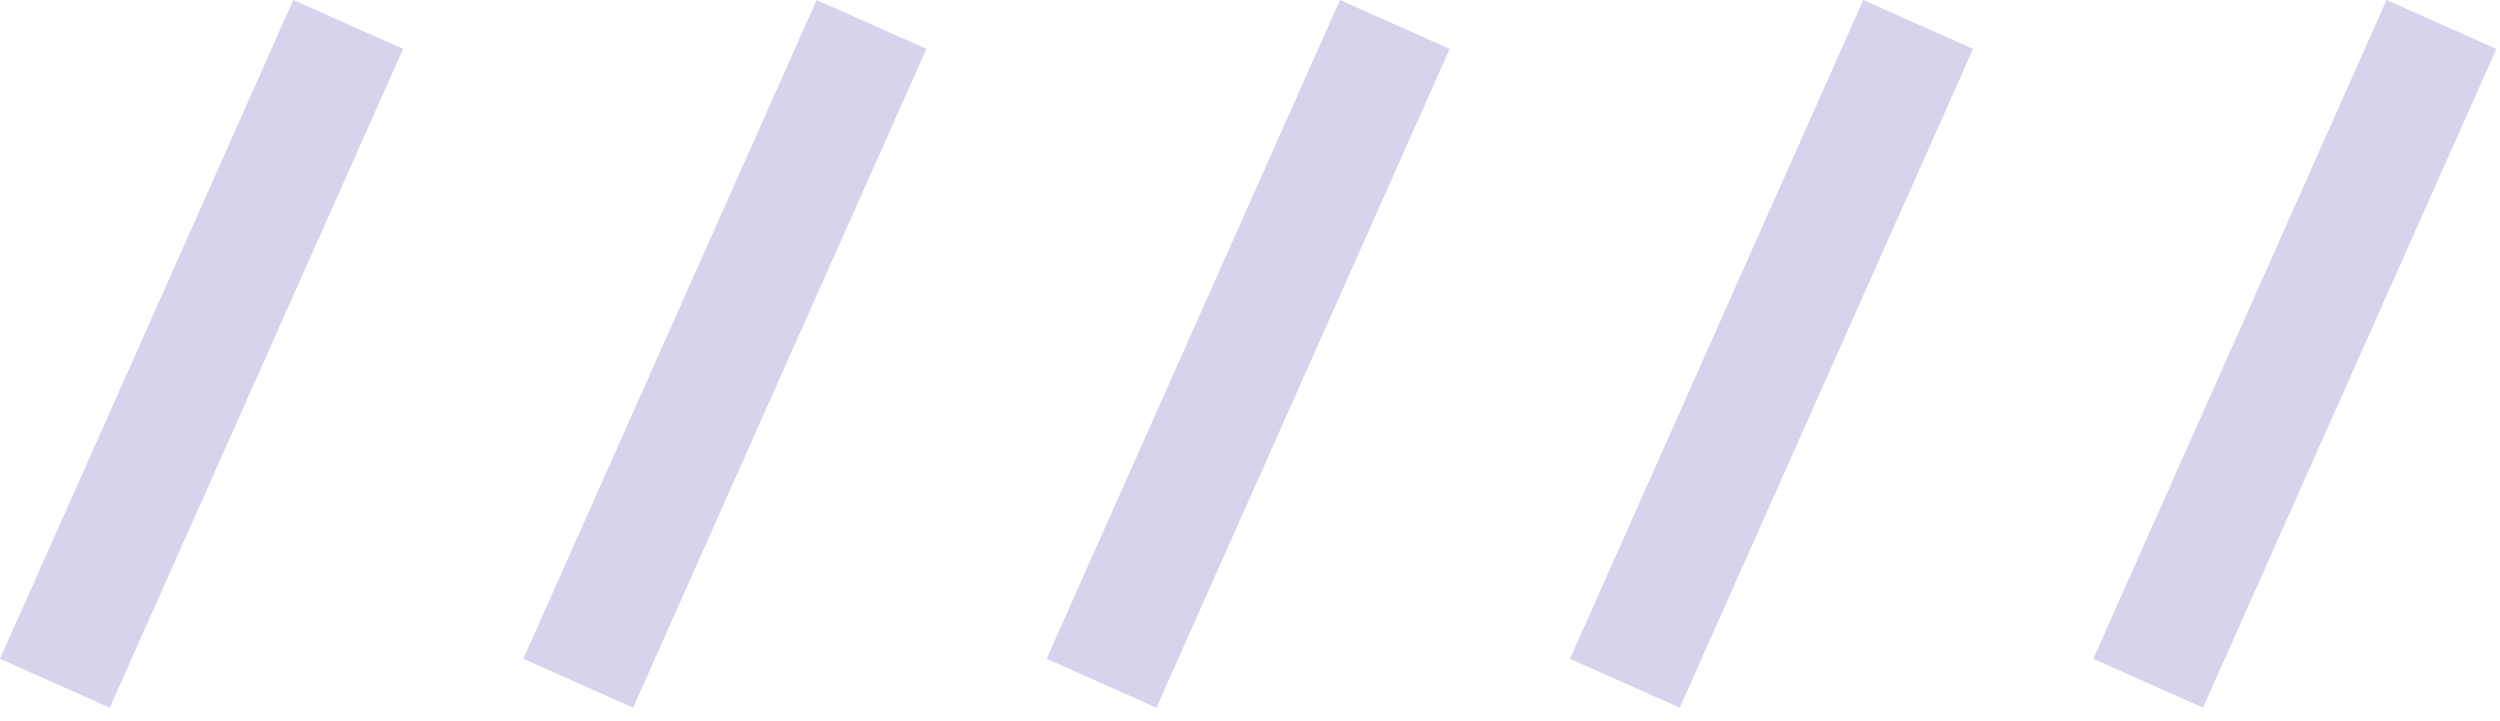 <svg width="104" height="30" viewBox="0 0 104 30" fill="none" xmlns="http://www.w3.org/2000/svg">
<rect x="12.202" width="5" height="30" transform="rotate(24 12.202 0)" fill="#D8D2EC"/>
<rect x="33.972" width="5" height="30" transform="rotate(24 33.972 0)" fill="#D8D2EC"/>
<rect x="55.742" width="5" height="30" transform="rotate(24 55.742 0)" fill="#D8D2EC"/>
<rect x="77.512" width="5" height="30" transform="rotate(24 77.512 0)" fill="#D8D2EC"/>
<rect x="99.281" width="5" height="30" transform="rotate(24 99.281 0)" fill="#D8D2EC"/>
</svg>

